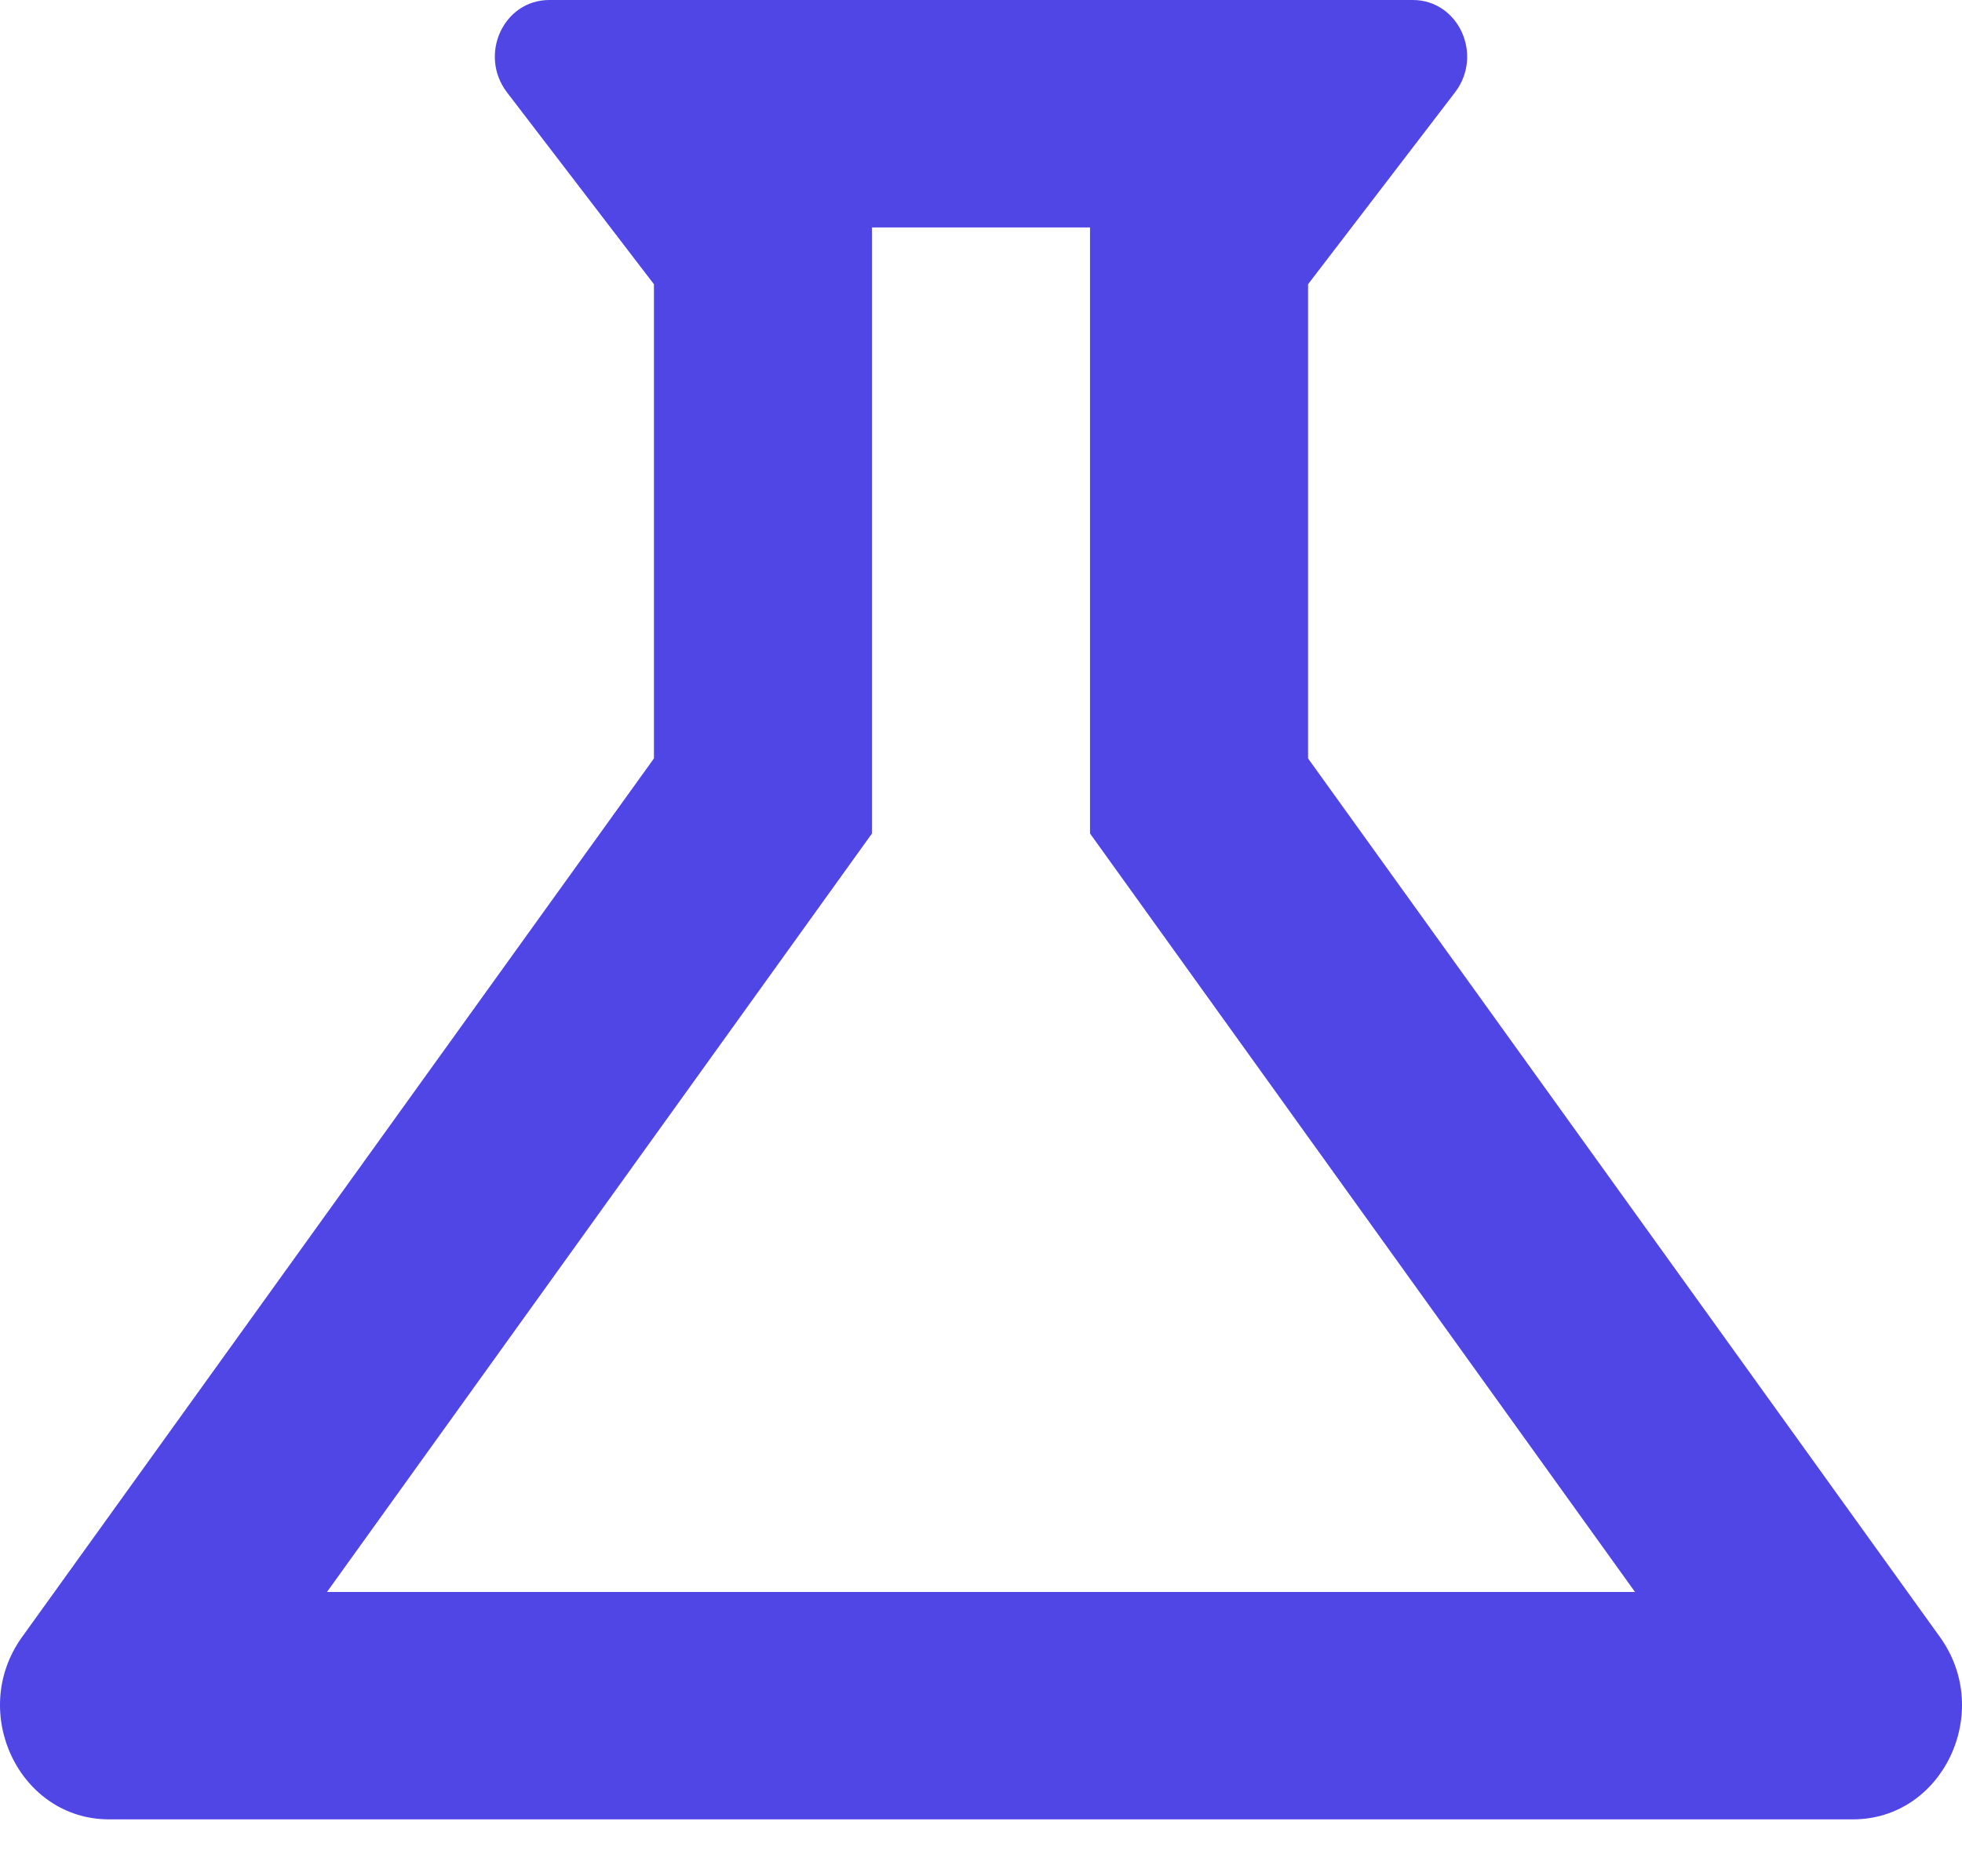 <svg width="23" height="22" viewBox="0 0 23 22" fill="none" xmlns="http://www.w3.org/2000/svg">
<path d="M12.778 9.773L19.167 18.667H3.833L10.222 9.773V2.667H12.778M16.561 0H6.44C5.903 0 5.609 0.64 5.941 1.08L7.666 3.333V8.893L0.255 19.2C-0.372 20.08 0.229 21.333 1.277 21.333H21.723C22.771 21.333 23.372 20.08 22.745 19.2L15.334 8.893V3.333L17.059 1.08C17.391 0.64 17.097 0 16.561 0Z" fill="#4F46E5"/>
</svg>
